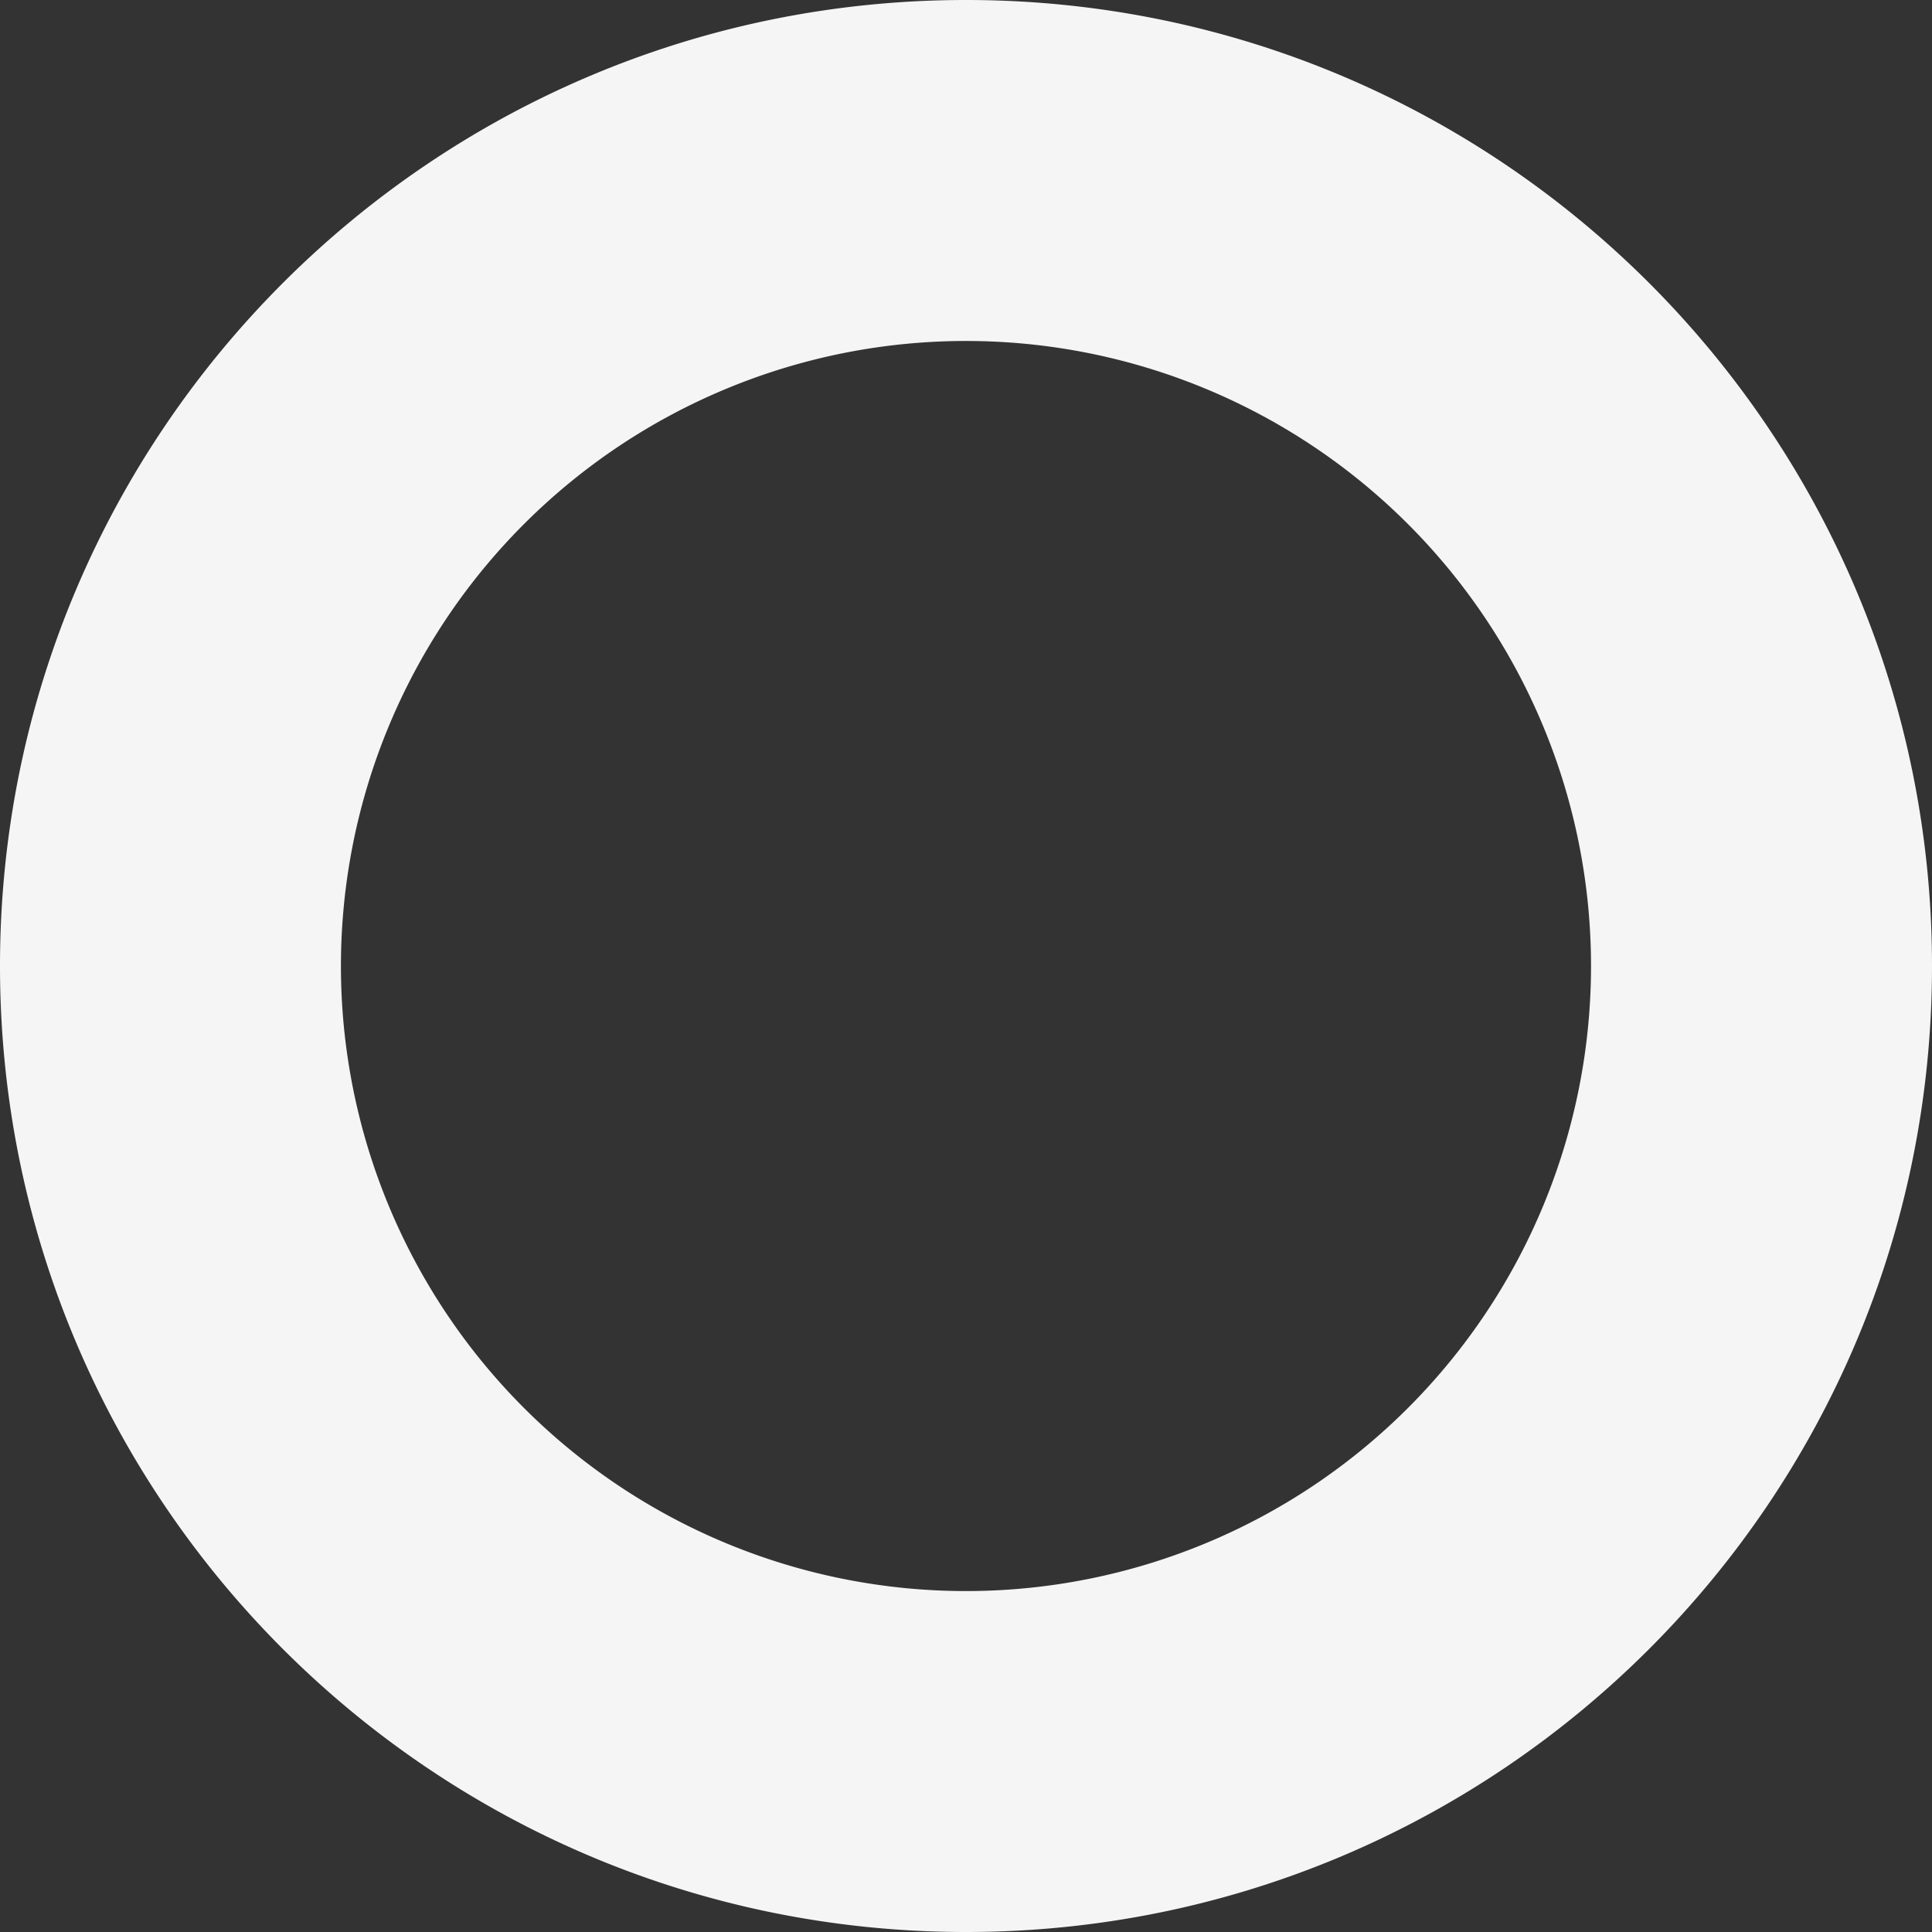 <svg xmlns="http://www.w3.org/2000/svg" width="433" height="433" viewBox="0 0 433 433">
  <rect x="0" y="0" width="433" height="433" fill="#333333" stroke="none"/>
  <defs>
    <style>
      .cls-1 {
        fill: #f5f5f5;
        fill-rule: evenodd;
      }
    </style>
  </defs>
  <path id="бублик" class="cls-1" d="M1548.5,3788.54a140.085,140.085,0,1,1-140.09,140.08A140.087,140.087,0,0,1,1548.5,3788.54Zm0-76.42c119.57,0,216.5,96.93,216.5,216.5s-96.93,216.5-216.5,216.5-216.5-96.93-216.5-216.5S1428.93,3712.12,1548.5,3712.12Z" transform="translate(-1332 -3712.12)"/>
</svg>
